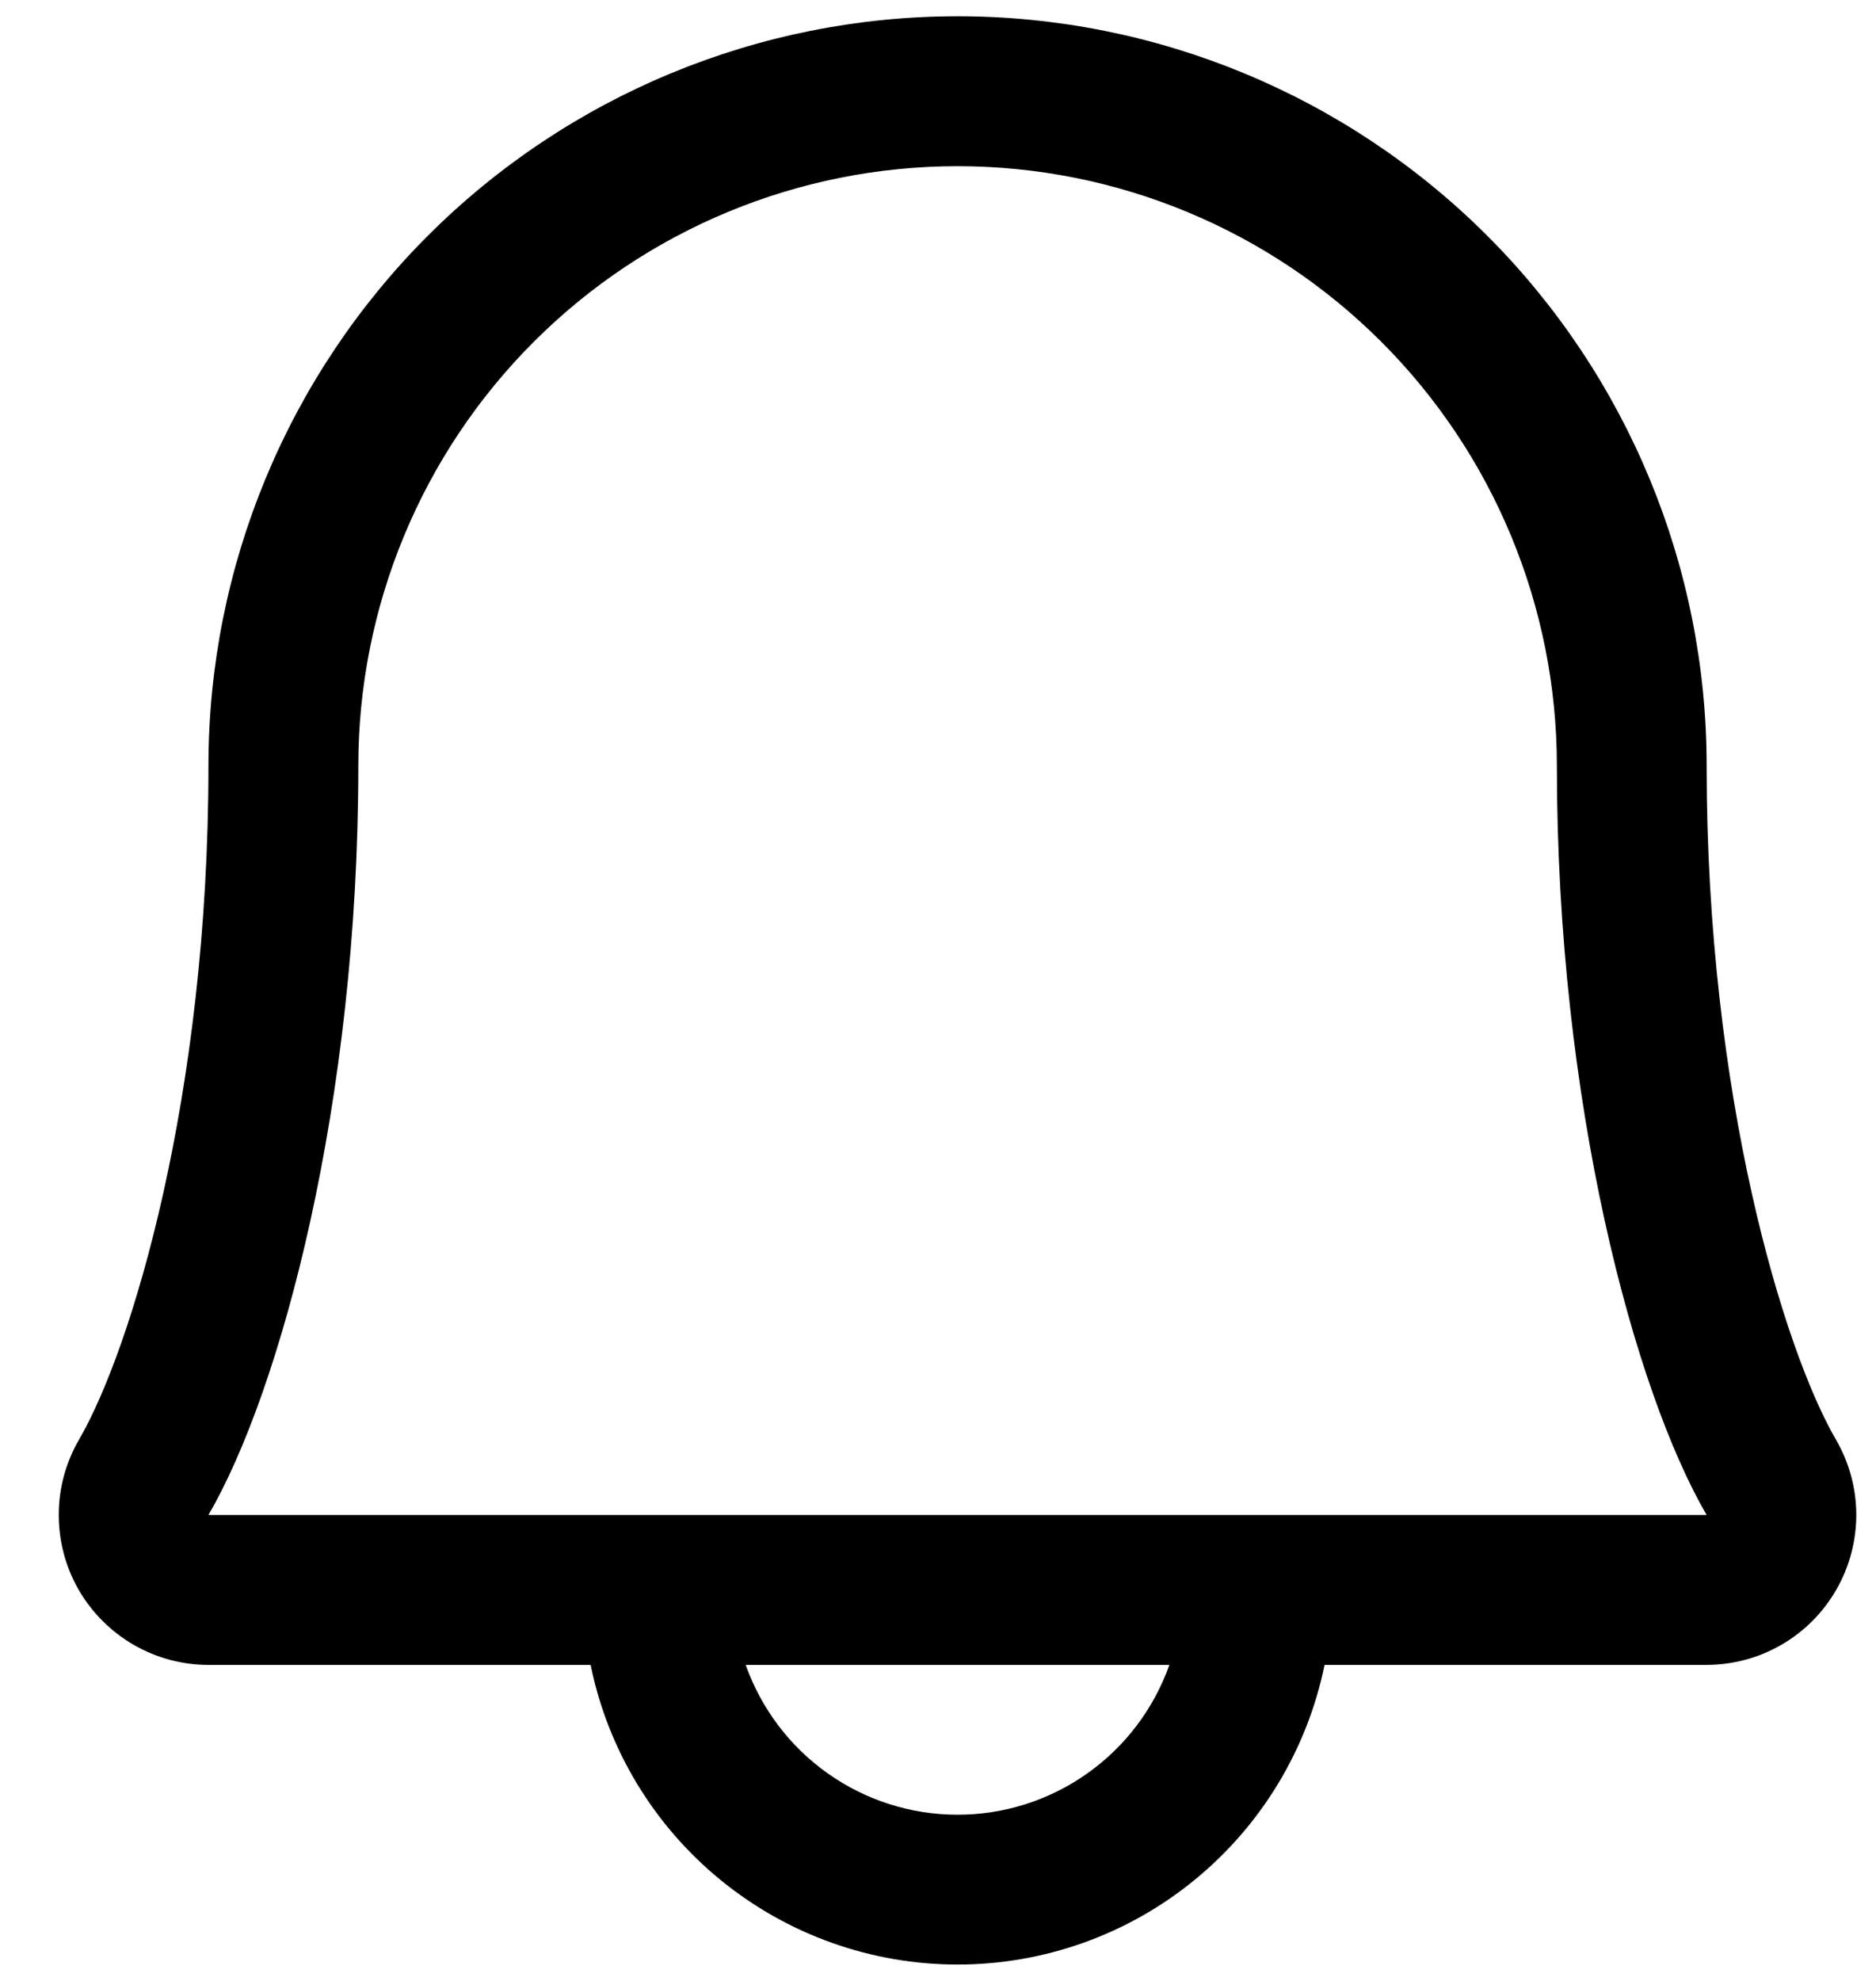 <svg width="18" height="19" viewBox="0 0 18 19" fill="none" xmlns="http://www.w3.org/2000/svg">
<path d="M17.615 13.807C17.116 12.948 16.375 10.518 16.375 7.344C16.375 5.438 15.618 3.609 14.27 2.261C12.922 0.914 11.094 0.156 9.188 0.156C7.281 0.156 5.453 0.914 4.105 2.261C2.757 3.609 2 5.438 2 7.344C2 10.519 1.258 12.948 0.759 13.807C0.632 14.025 0.564 14.274 0.564 14.526C0.563 14.779 0.628 15.028 0.754 15.247C0.88 15.466 1.062 15.648 1.28 15.775C1.499 15.902 1.747 15.969 2 15.969H5.667C5.832 16.78 6.273 17.509 6.915 18.033C7.557 18.557 8.359 18.843 9.188 18.843C10.016 18.843 10.819 18.557 11.46 18.033C12.102 17.509 12.543 16.78 12.709 15.969H16.375C16.628 15.968 16.876 15.902 17.094 15.775C17.313 15.648 17.494 15.466 17.62 15.246C17.746 15.027 17.811 14.779 17.811 14.526C17.81 14.273 17.742 14.025 17.615 13.807ZM9.188 17.406C8.742 17.406 8.307 17.268 7.943 17.01C7.579 16.753 7.304 16.389 7.155 15.969H11.22C11.071 16.389 10.796 16.753 10.432 17.01C10.068 17.268 9.633 17.406 9.188 17.406ZM2 14.531C2.692 13.342 3.438 10.585 3.438 7.344C3.438 5.819 4.043 4.356 5.122 3.278C6.2 2.2 7.662 1.594 9.188 1.594C10.713 1.594 12.175 2.2 13.253 3.278C14.332 4.356 14.938 5.819 14.938 7.344C14.938 10.583 15.681 13.339 16.375 14.531H2Z" fill="current"/>
</svg>
